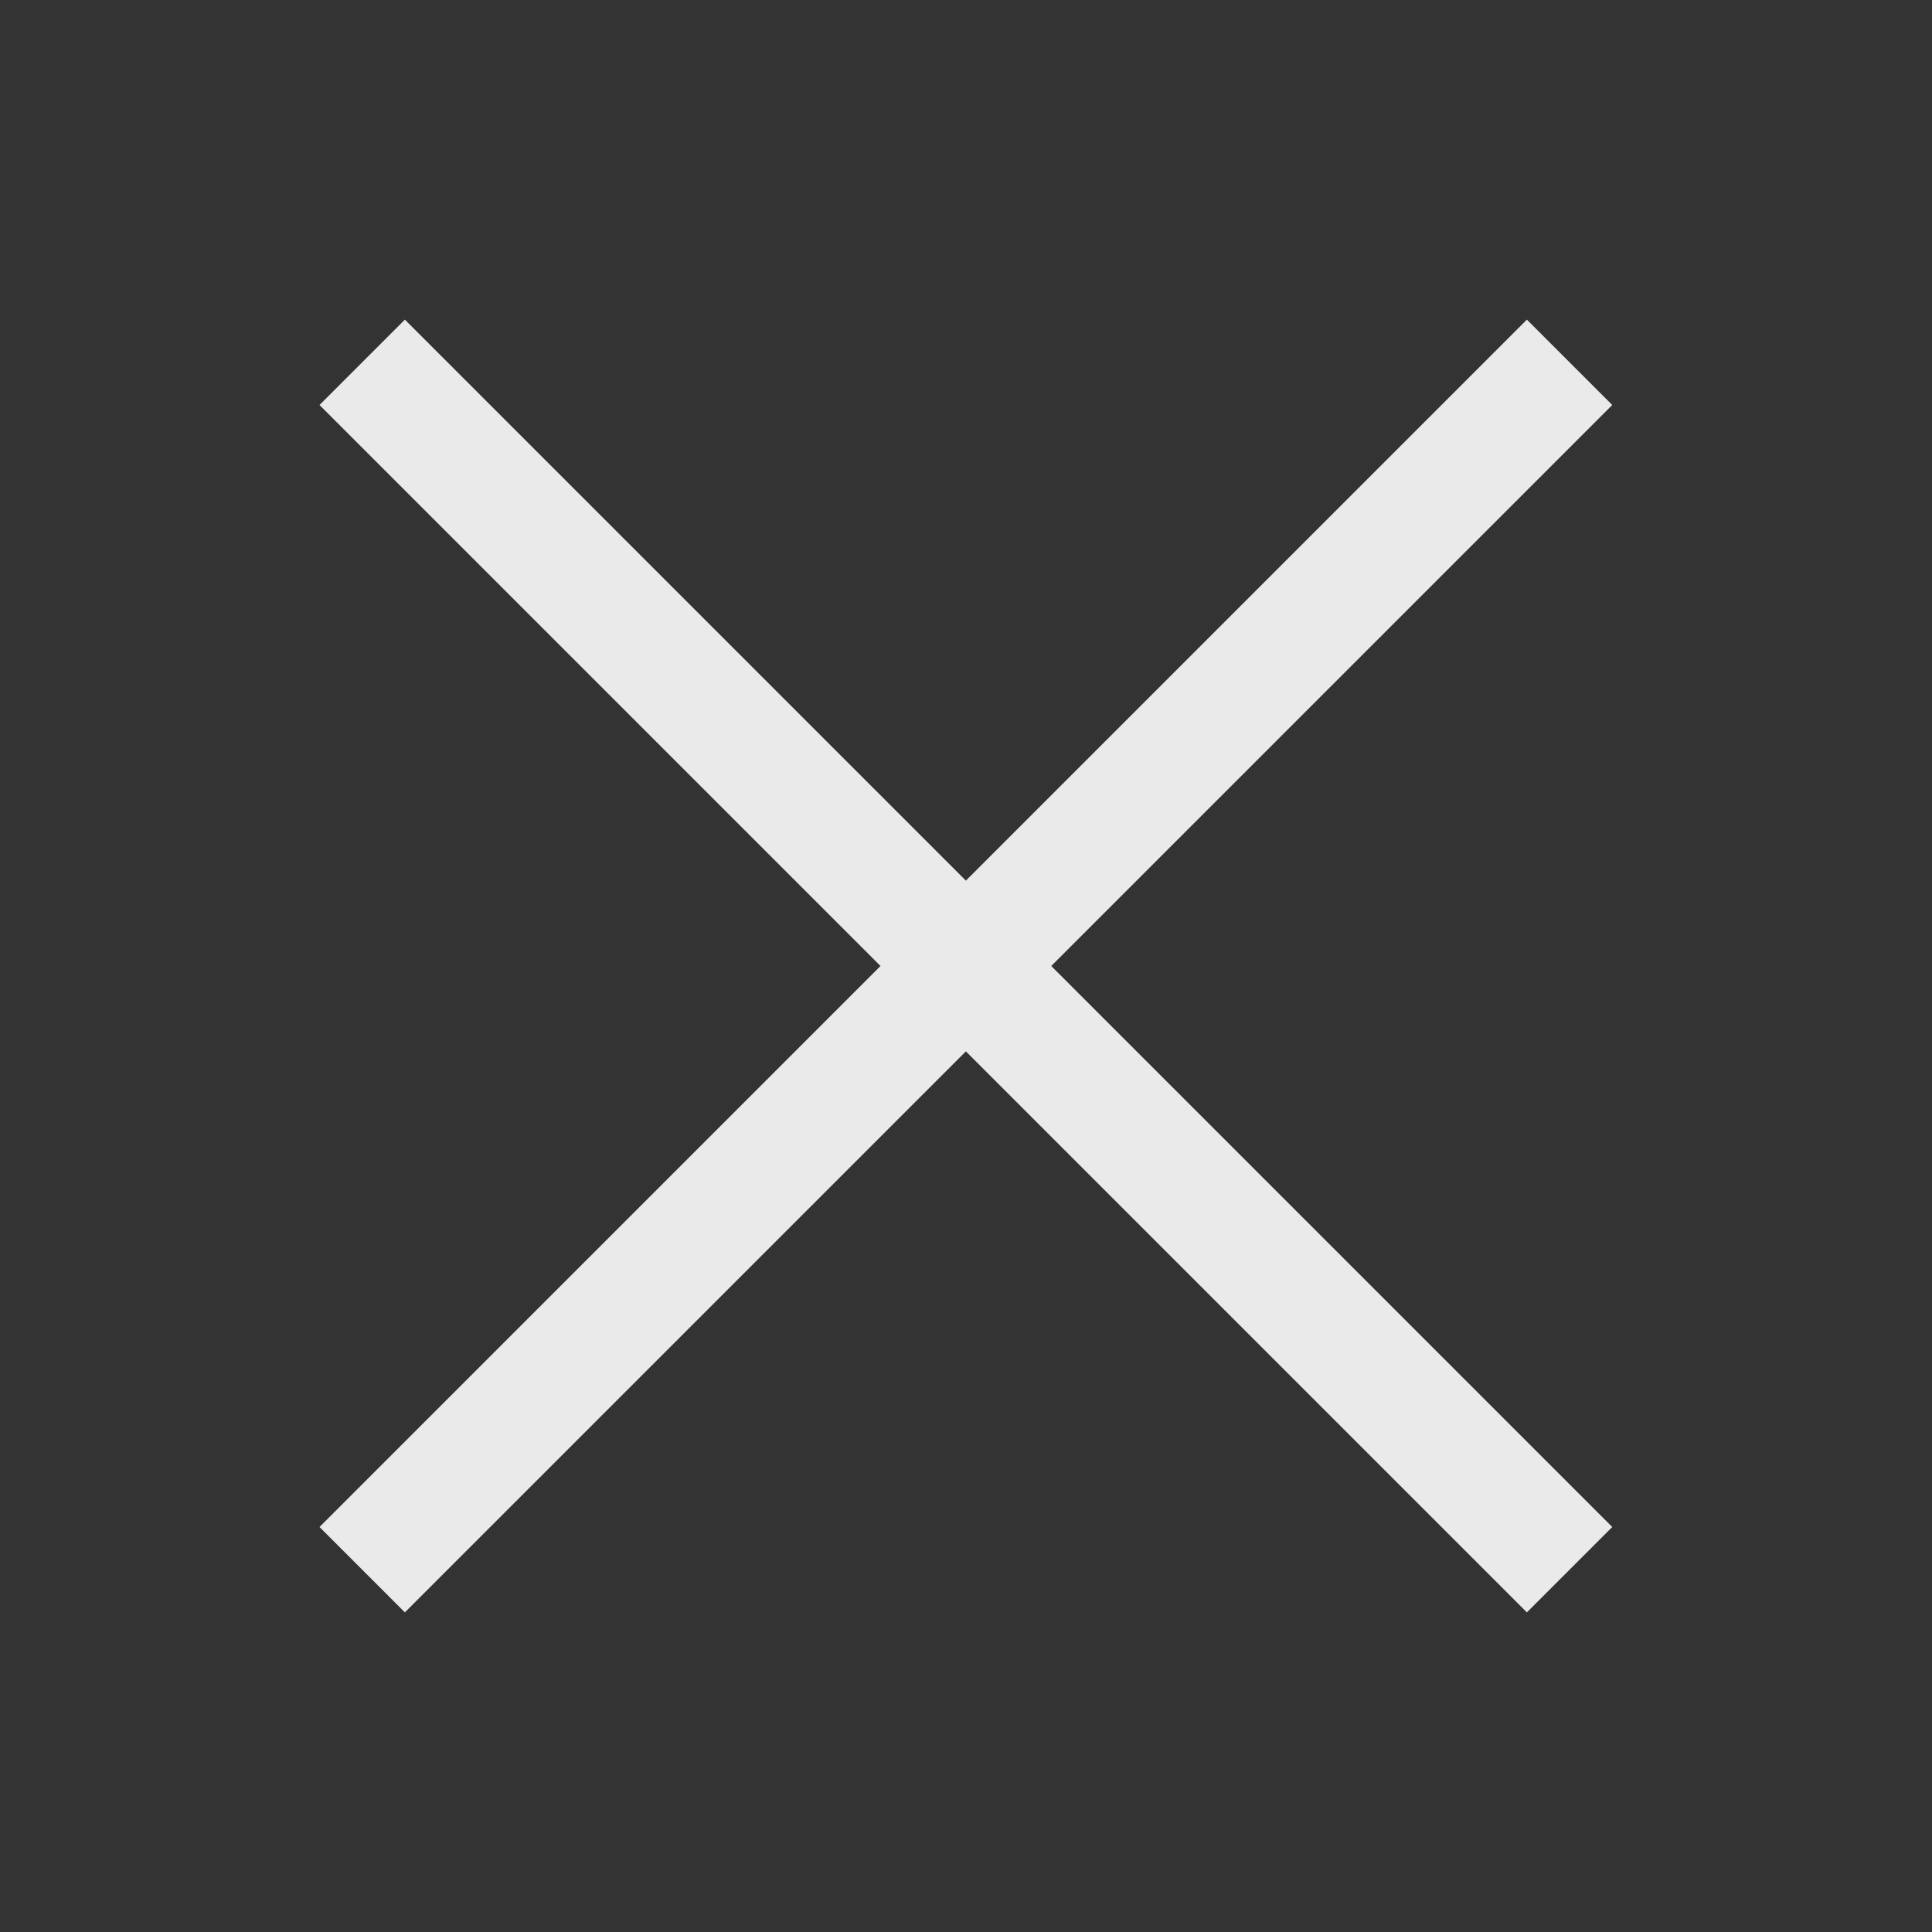 <svg xmlns="http://www.w3.org/2000/svg" width="16" height="16"><rect width="100%" height="100%" fill="#333333" stroke="none"/><path fill="#fff" fill-opacity=".898" d="m3.353 2.647-0.707 0.707 4.646 4.646-4.646 4.646 0.707 0.707 4.646-4.646 4.646 4.646 0.707-0.707-4.646-4.646 4.646-4.646-0.707-0.707-4.646 4.646z"/></svg>
